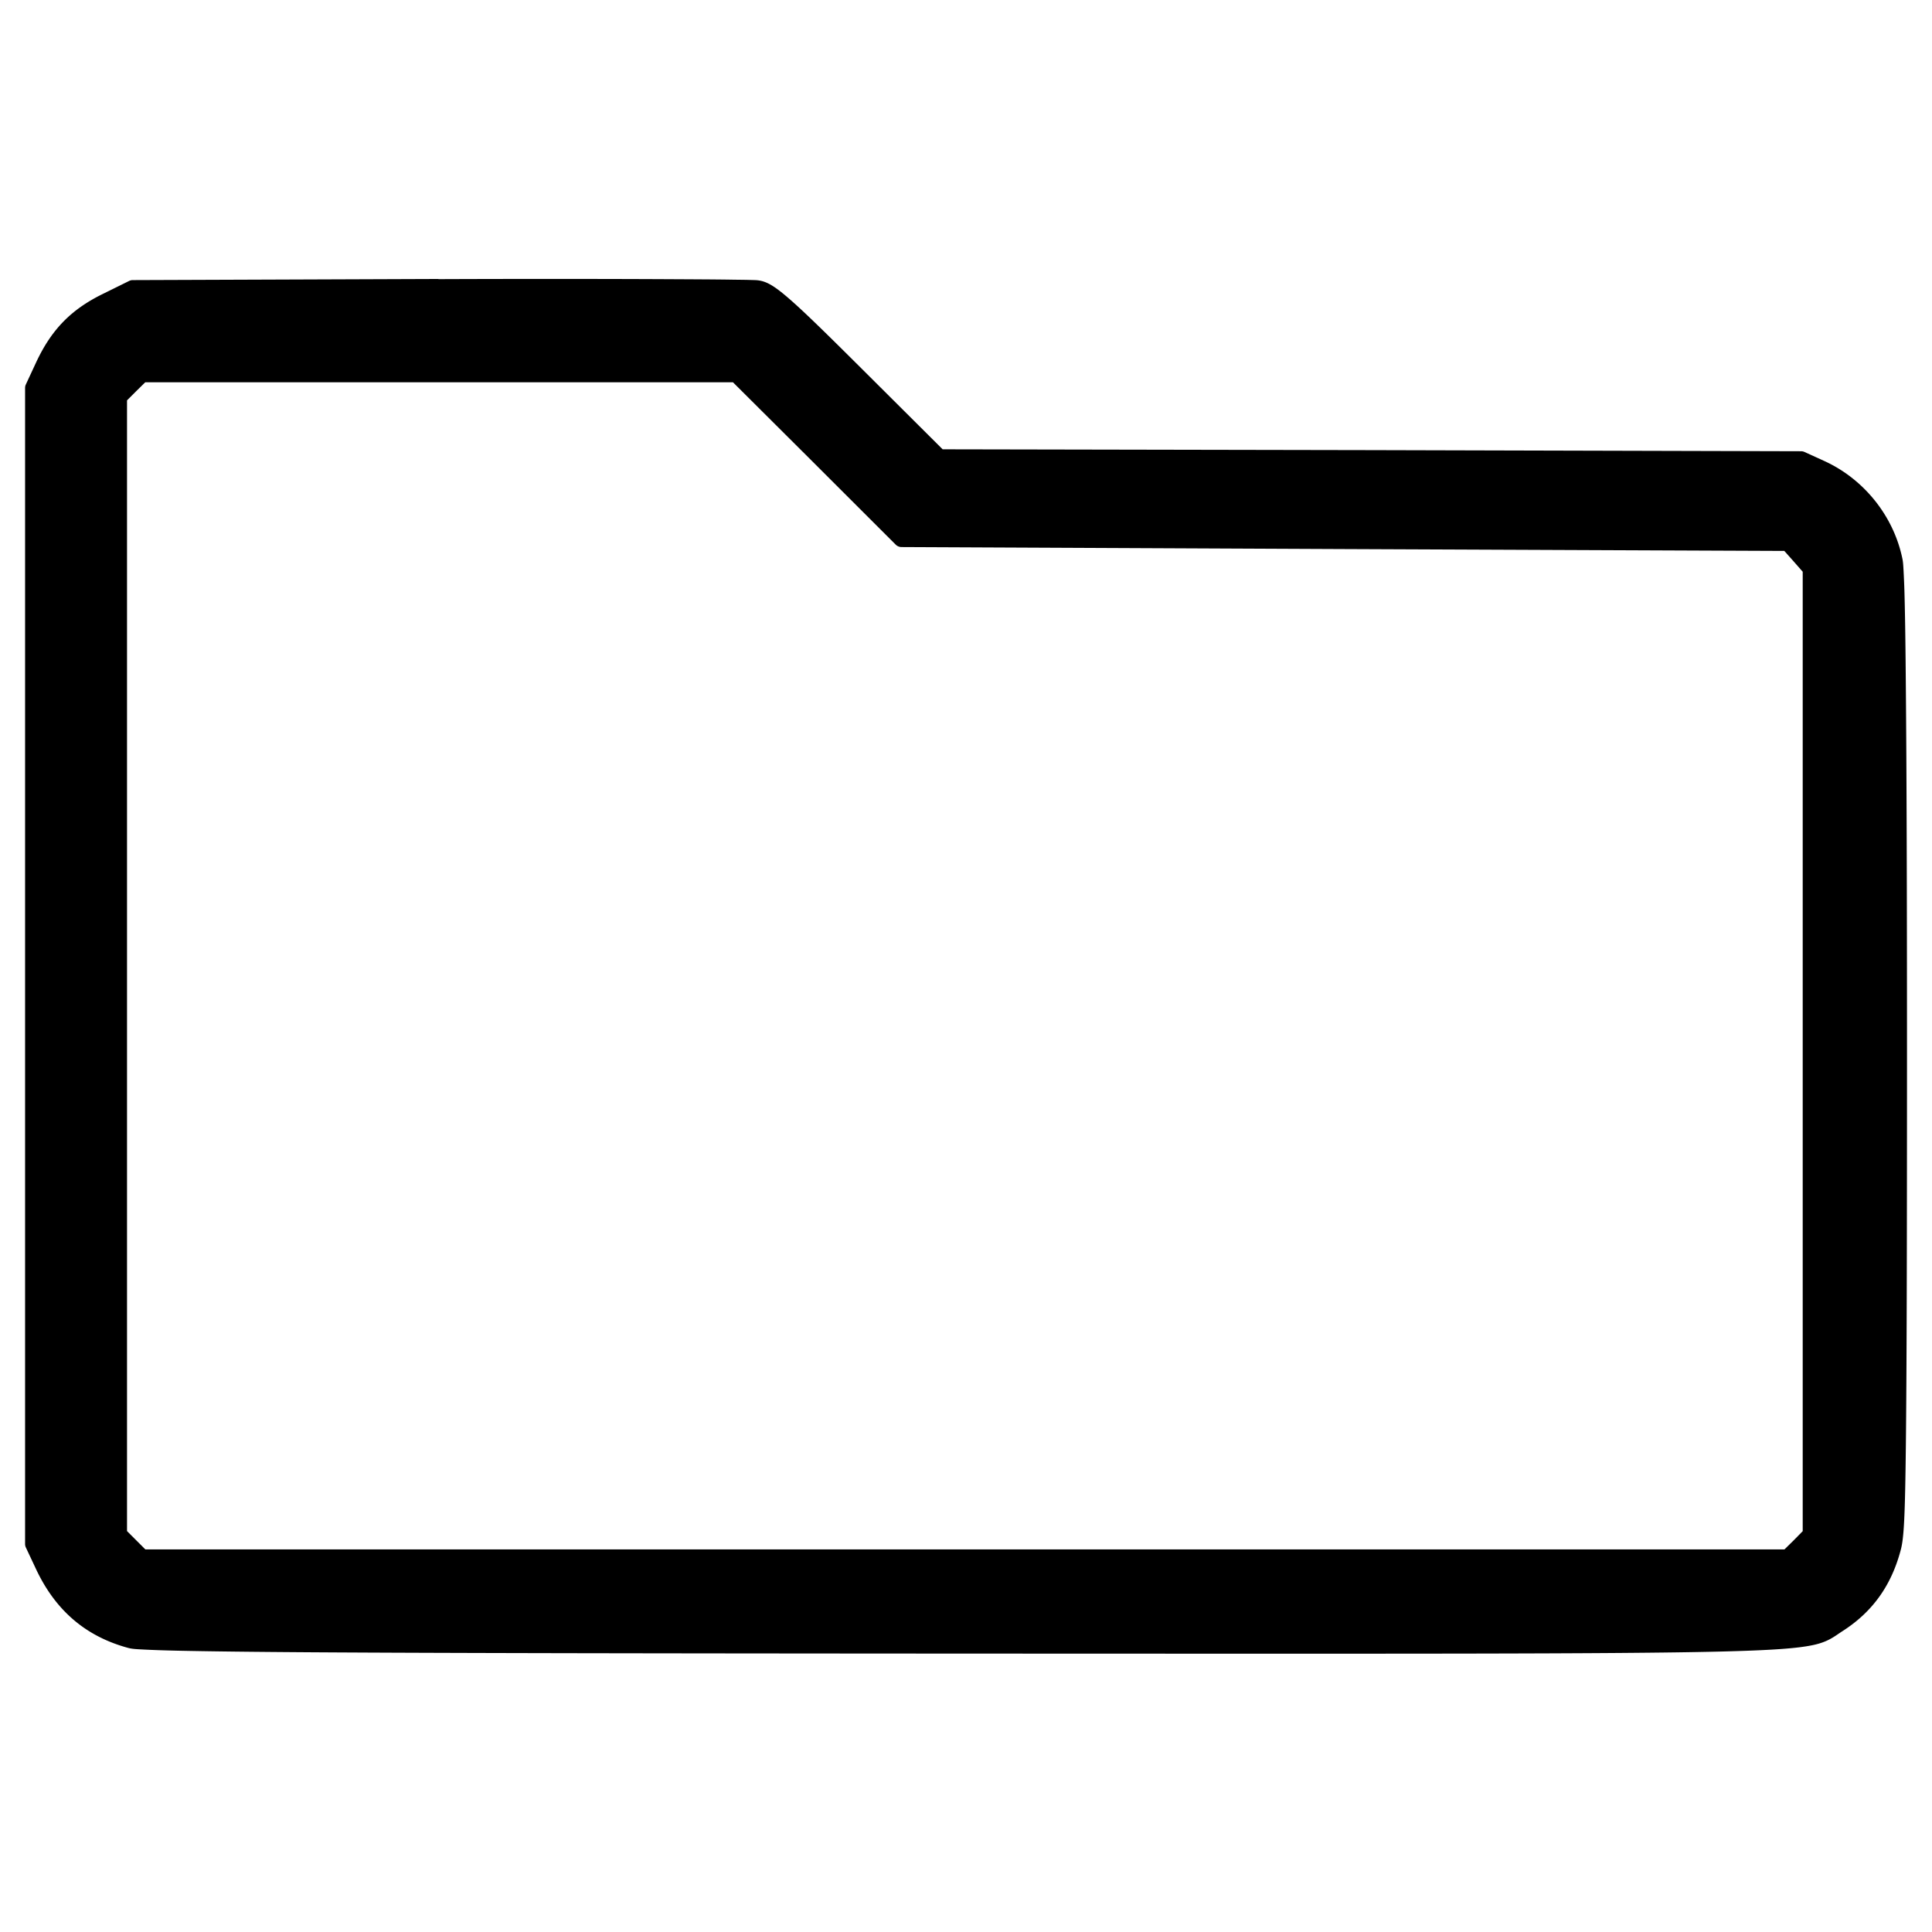 <svg width="23.955mm" height="23.957mm" version="1.1" viewBox="0 0 23.955 23.957" xmlns="http://www.w3.org/2000/svg">
 <path d="m5.438 3.459-3.795 0.014a0.103 0.103 0 0 0-0.045 0.012l-0.328 0.162c-0.39 0.192-0.633 0.441-0.822 0.846l-0.127 0.273a0.103 0.103 0 0 0-0.01 0.043v14.336a0.103 0.103 0 0 0 0.01 0.043l0.127 0.27c0.241 0.511 0.616 0.833 1.143 0.975 0.049 0.013 0.098 0.015 0.195 0.02 0.097 5e-3 0.232 0.01 0.414 0.014 0.365 0.008 0.915 0.015 1.705 0.02 1.58 0.01 4.119 0.014 8.039 0.016 5.486 0.002 8.088 0.006 9.377-0.025 0.645-0.016 0.961-0.039 1.156-0.08 0.195-0.041 0.268-0.109 0.369-0.174 0.372-0.238 0.607-0.567 0.723-1.012 0.039-0.149 0.052-0.42 0.062-1.295 0.01-0.875 0.014-2.346 0.014-4.861 0-2.03-0.005-3.514-0.014-4.512-0.004-0.499-0.009-0.877-0.016-1.143-0.003-0.133-0.008-0.236-0.012-0.314-0.004-0.078-0.007-0.125-0.016-0.164-0.109-0.523-0.473-0.98-0.963-1.205l-0.248-0.113a0.103 0.103 0 0 0-0.043-0.01l-5.344-0.014-5.301-0.01-1.006-1.002c-0.426-0.424-0.691-0.684-0.873-0.844-0.182-0.16-0.283-0.227-0.389-0.246-0.039-0.007-0.064-6e-3 -0.127-0.008-0.063-0.002-0.149-0.002-0.256-0.004-0.214-0.003-0.511-0.004-0.871-0.006-0.719-0.003-1.687-4e-3 -2.731 0zm-3.637 1.281h7.287l0.994 0.99 1.023 1.022a0.103 0.103 0 0 0 0.072 0.031l5.496 0.025 5.451 0.023 0.113 0.127 0.115 0.131v11.896l-0.111 0.113-0.115 0.113h-20.324l-0.227-0.227v-14.02l0.113-0.113z" stroke-width=".049"/>
</svg>
